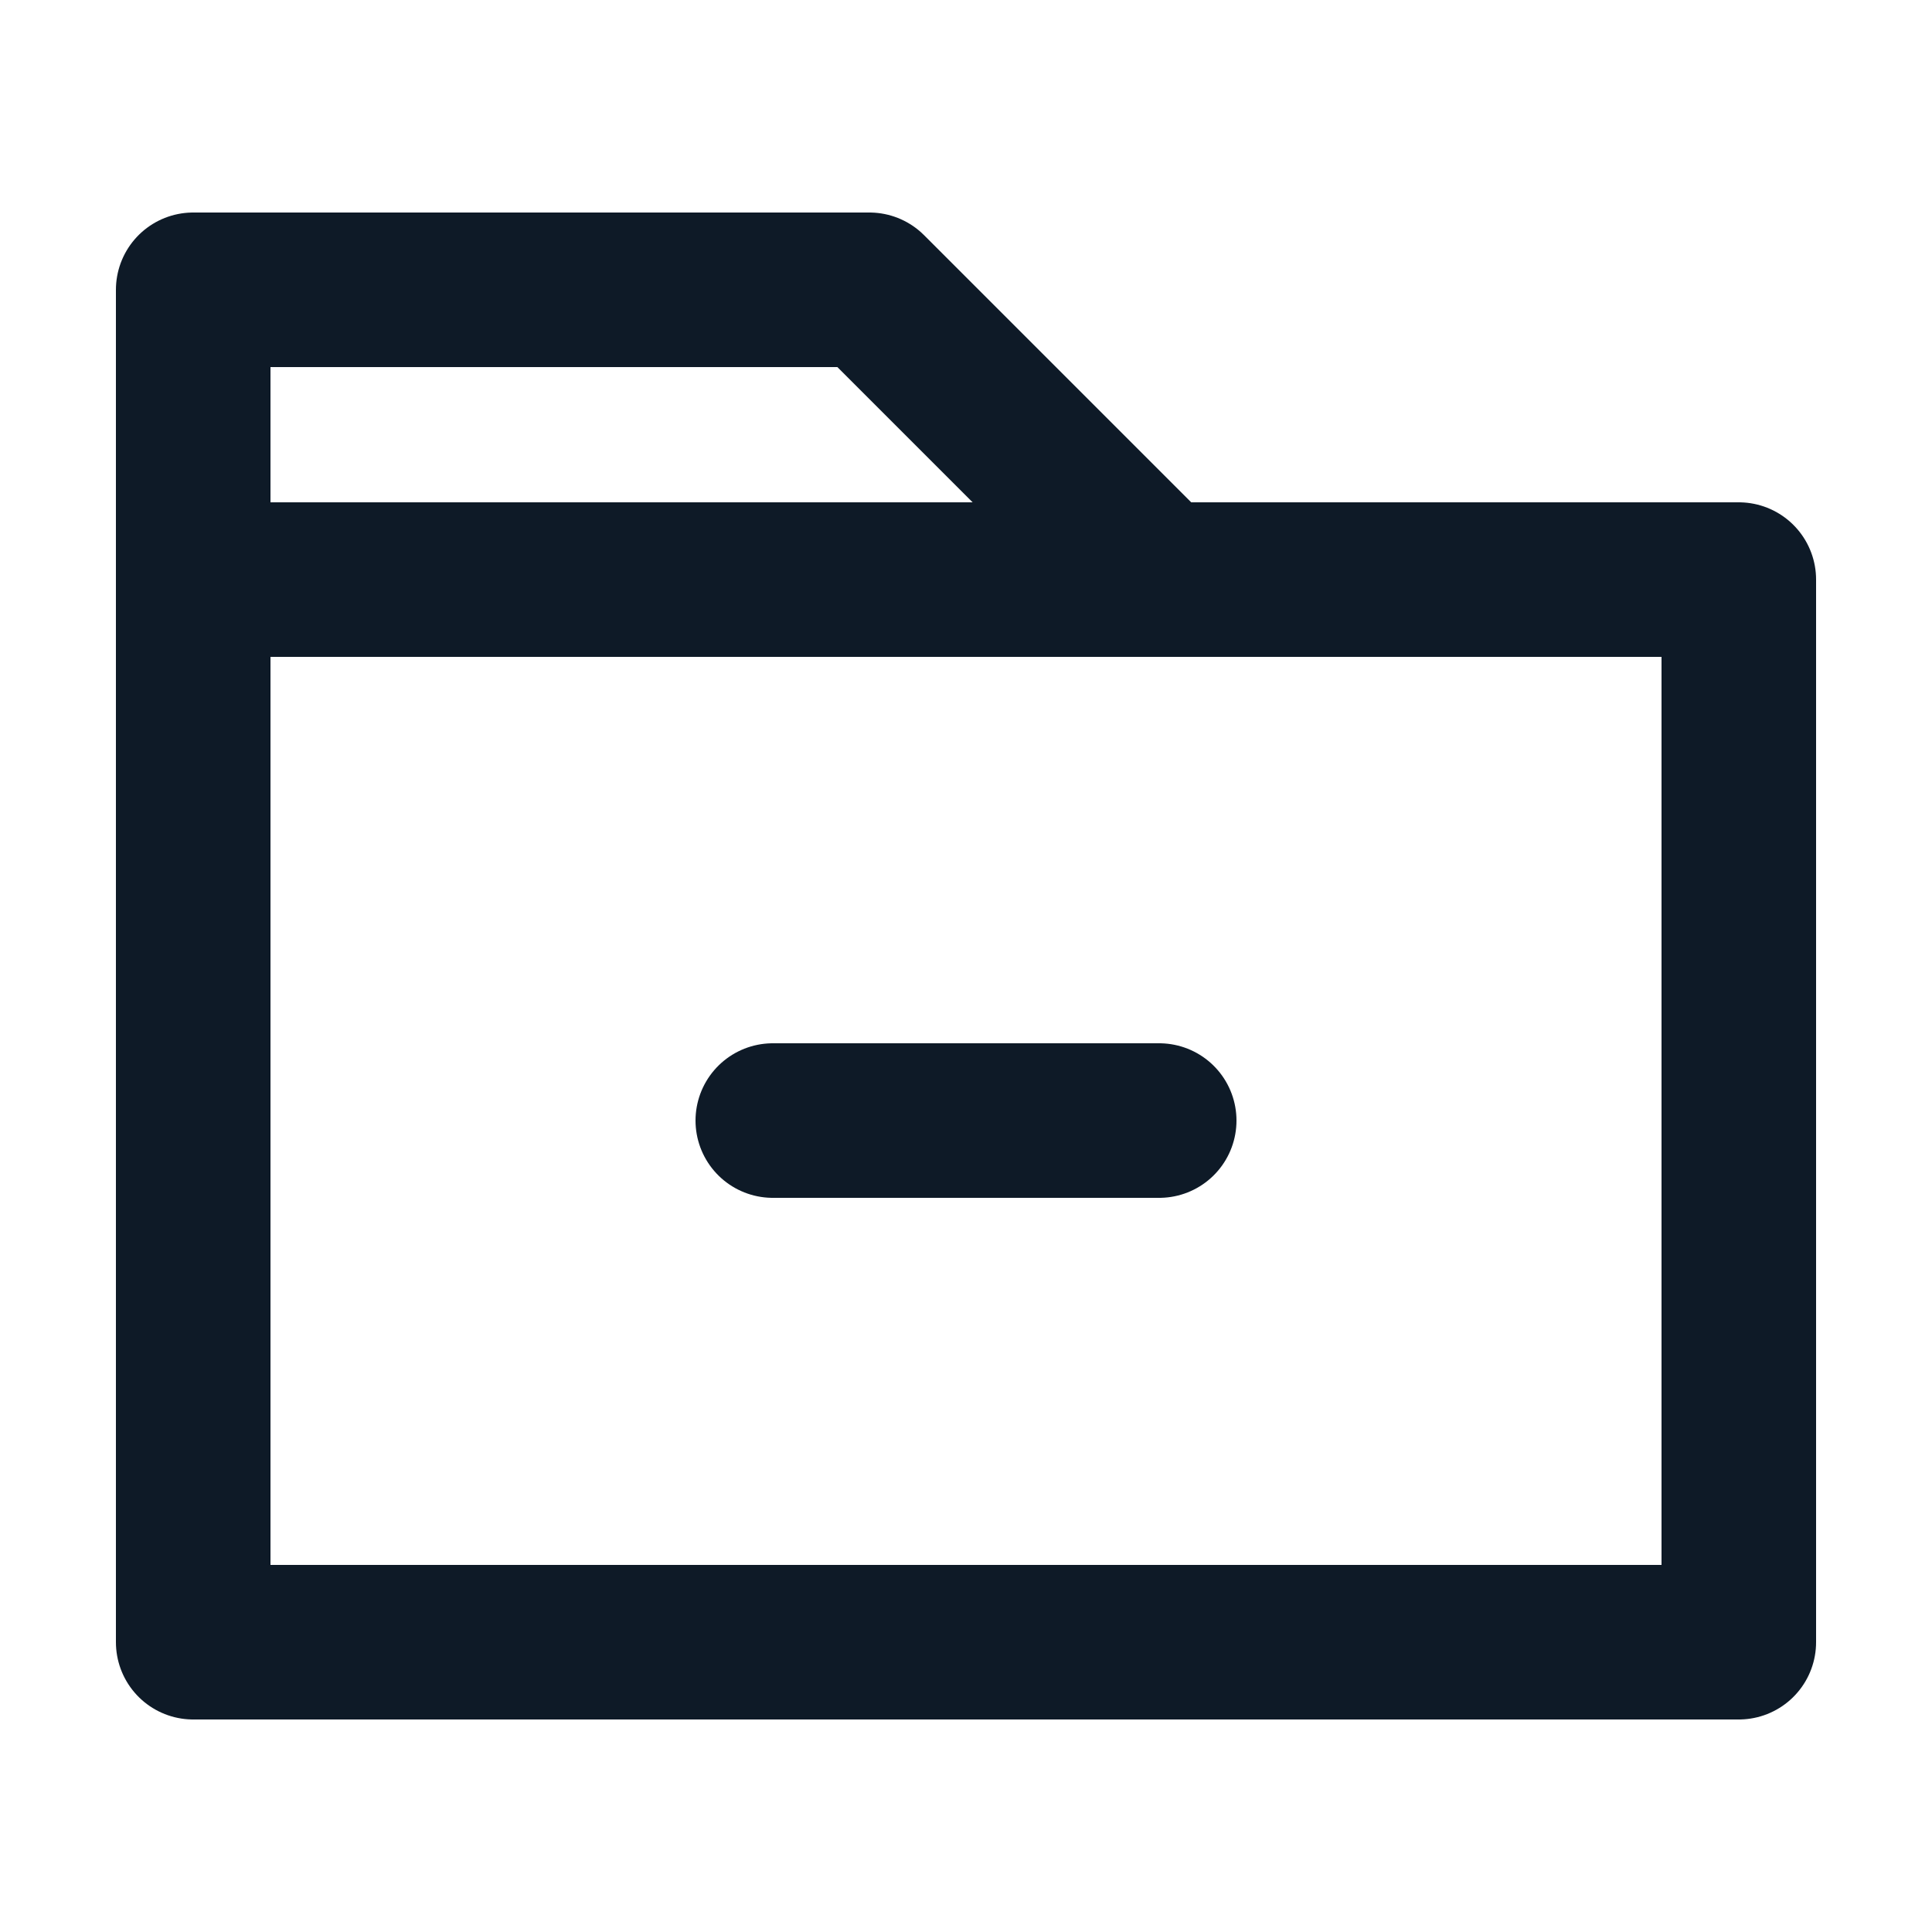 <svg fill='none' stroke='#0E1A27' stroke-width='8' stroke-dashoffset='0' stroke-dasharray='0' stroke-linecap='round' stroke-linejoin='round' xmlns='http://www.w3.org/2000/svg' viewBox='0 0 100 100'><polygon fill="none" points="10,15 45,15 60,30 10,30"/><rect x="10" y="30" width="80" height="55"/><line x1="40" y1="58" x2="60" y2="58"/></svg>